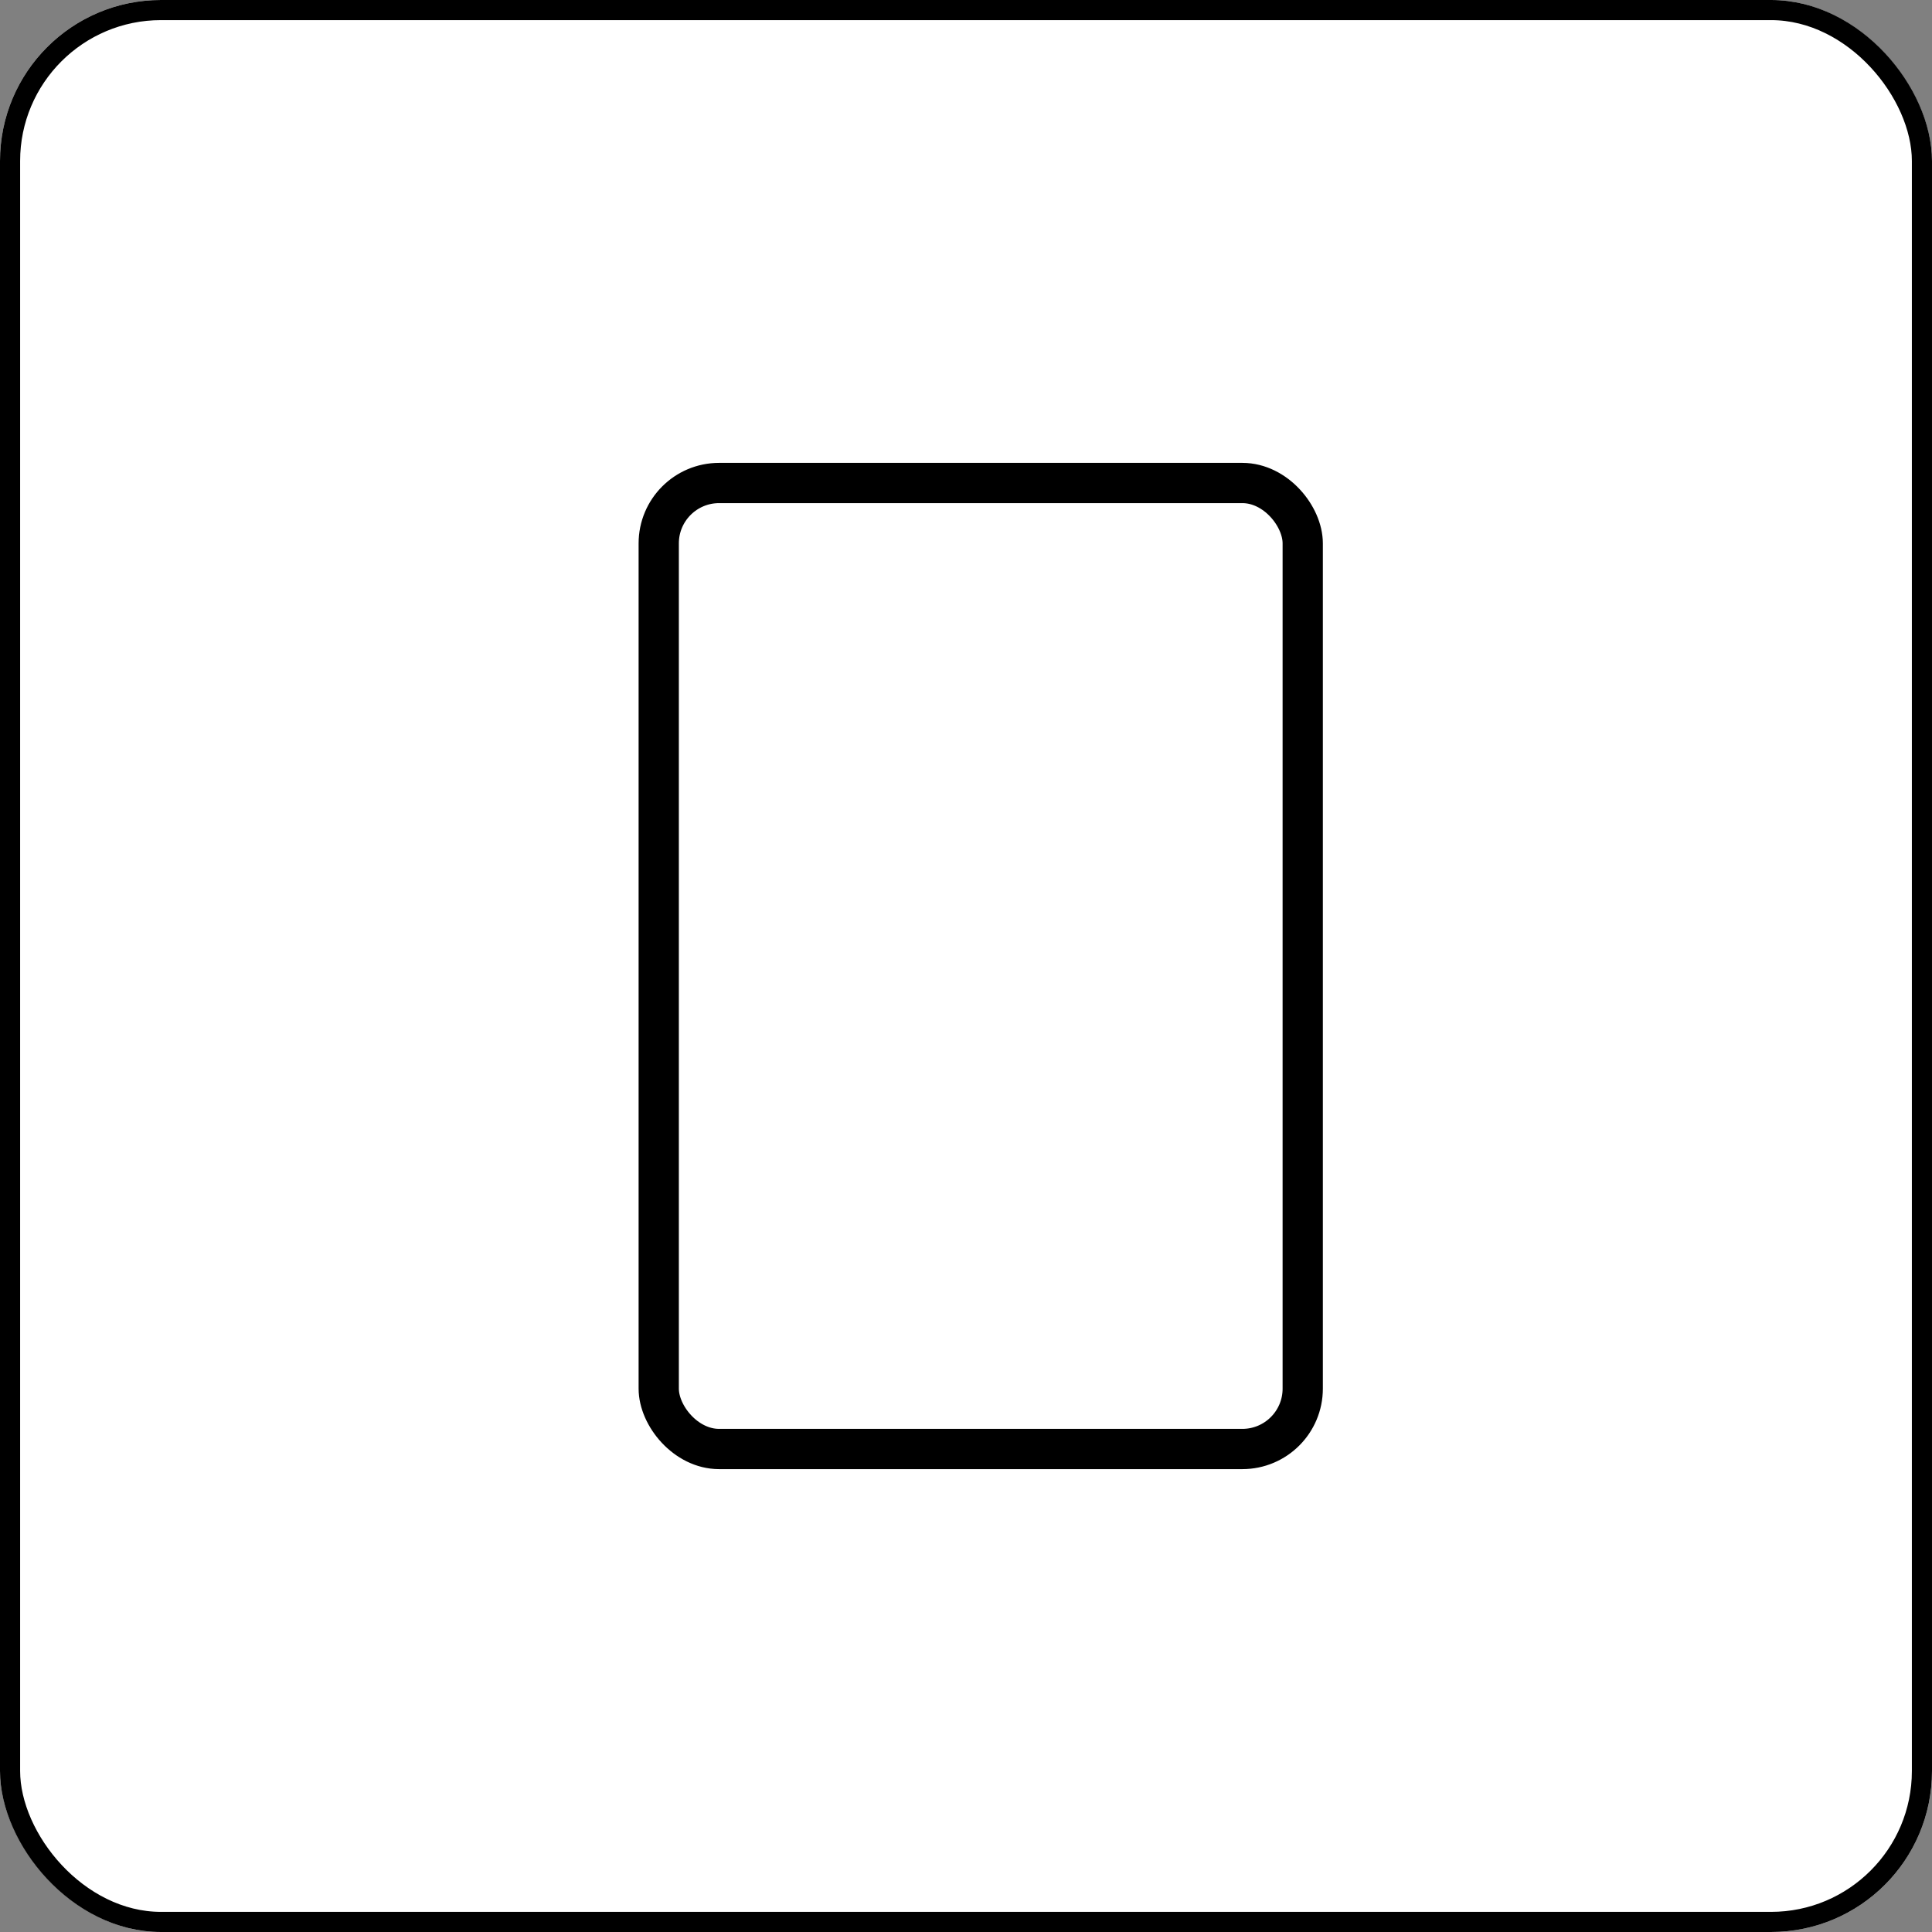 <svg xmlns="http://www.w3.org/2000/svg" width="48" height="48" viewBox="0 0 48 48">
  <rect x="0" y="0" width="48" height="48" fill="#808080" stroke="none"/>
  <g id="Group_18111" data-name="Group 18111" transform="translate(-1523 -677)">
    <g id="Rectangle_4032" data-name="Rectangle 4032" transform="translate(1523 677)" fill="#fff" stroke="#000" stroke-width="0.5">
      <rect width="48" height="48" rx="4" stroke="none"/>
      <rect x="0.25" y="0.25" width="47.5" height="47.5" rx="3.75" fill="none"/>
    </g>
    <g id="Rectangle_4033" data-name="Rectangle 4033" transform="translate(1538.866 688.5)" fill="rgba(174,174,178,0)" stroke="#000" stroke-width="1">
      <rect width="17" height="25" rx="2" stroke="none"/>
      <rect x="0.5" y="0.5" width="16" height="24" rx="1.5" fill="none"/>
    </g>
  </g>
</svg>
